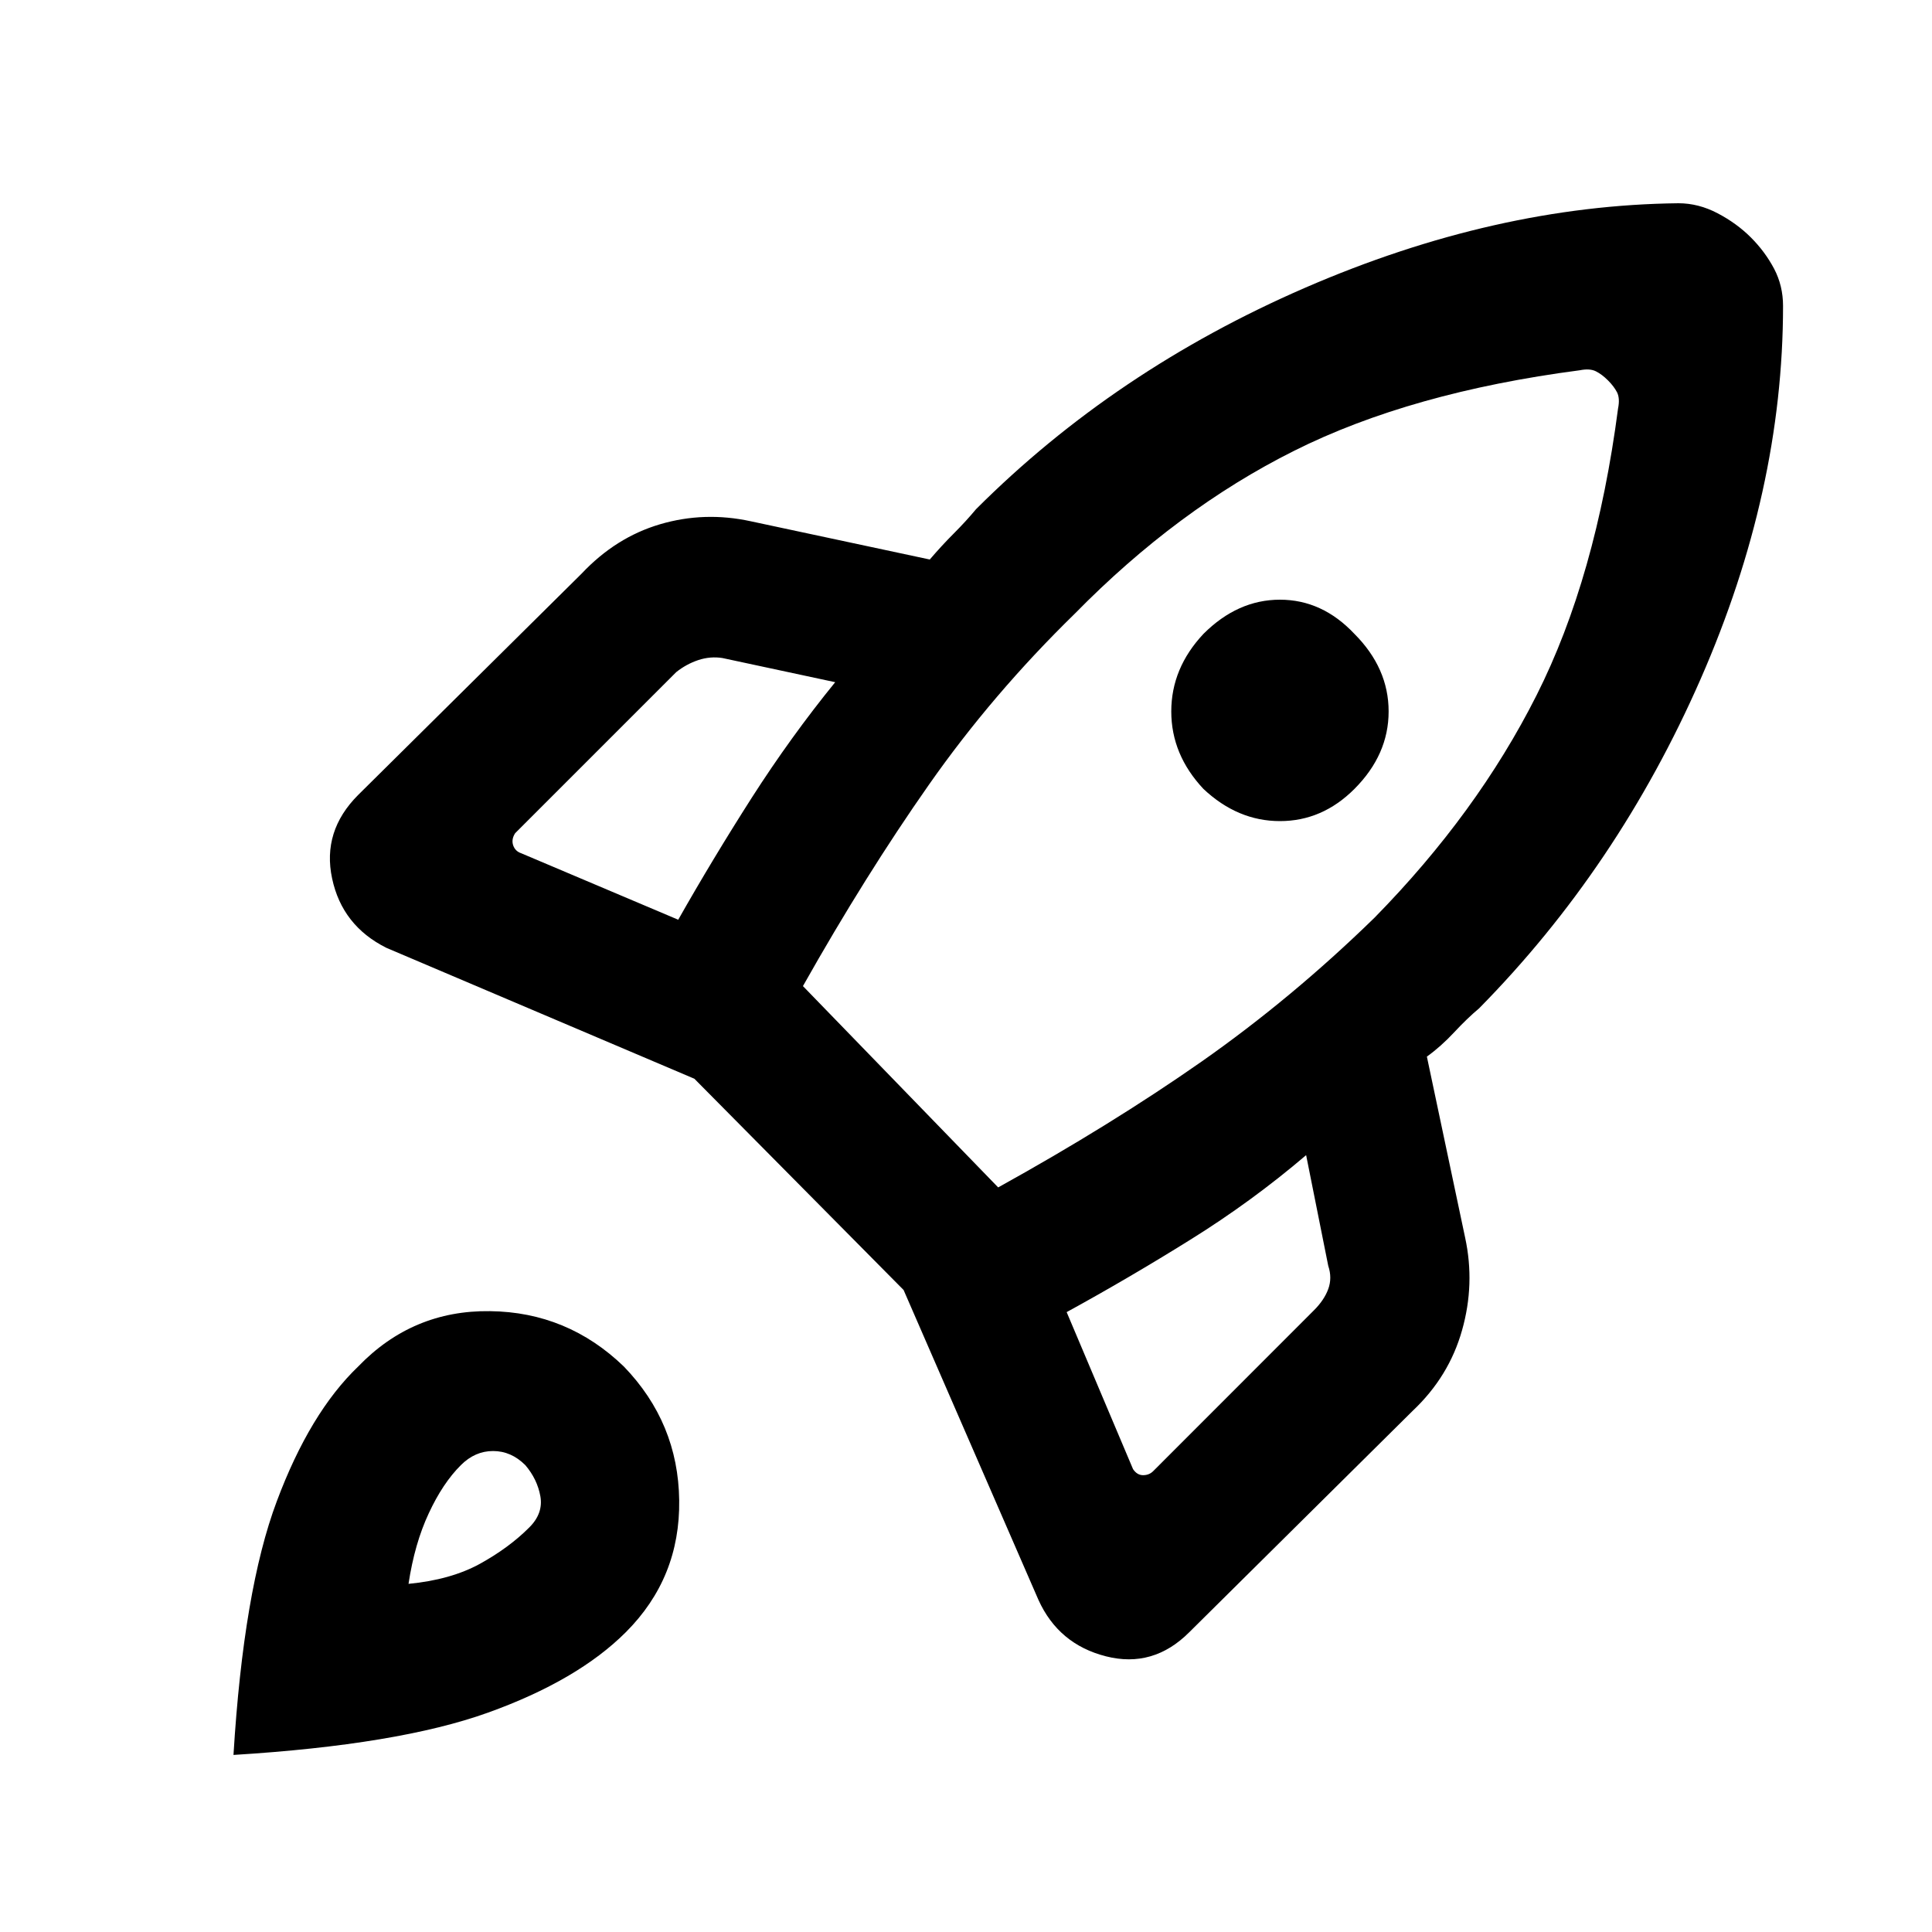 <svg xmlns="http://www.w3.org/2000/svg" height="20" width="20"><path d="M7.021 9.521q.354-.625.76-1.261.407-.635.865-1.198l-1.167-.25q-.125-.02-.25.021-.125.042-.229.125L5.333 8.625q-.041.063-.021.125.021.062.084.083Zm9.333-5.688q-1.75.229-2.958.834-1.208.604-2.271 1.687-.854.834-1.51 1.771-.657.937-1.303 2.083l2.021 2.084q1.167-.646 2.105-1.302.937-.657 1.791-1.49 1.063-1.083 1.677-2.302.615-1.219.844-2.969.021-.104-.01-.167-.032-.062-.094-.124-.063-.063-.125-.094-.063-.032-.167-.011Zm-3.896 4.334q-.333-.355-.333-.802 0-.448.333-.803.354-.354.792-.354.438 0 .771.354.354.355.354.803 0 .447-.354.802-.333.333-.771.333t-.792-.333Zm-1.416 5.416.687 1.625q.042.063.104.063.063 0 .105-.042l1.666-1.667q.104-.104.146-.218.042-.115 0-.24l-.229-1.146q-.563.48-1.198.875-.635.396-1.281.75Zm7.416-10.416q0 1.916-.854 3.864t-2.292 3.407q-.124.104-.26.25-.135.145-.281.25l.396 1.874q.104.48-.032.959-.135.479-.51.833l-2.313 2.292q-.374.375-.864.25t-.698-.584l-1.396-3.208-2.166-2.187L4 9.812q-.458-.229-.562-.718-.105-.49.27-.865l2.313-2.291q.354-.376.812-.511.459-.135.938-.031l1.854.396q.125-.146.25-.271.125-.125.229-.25 1.438-1.438 3.406-2.292 1.969-.854 3.865-.875.208 0 .406.104.198.104.344.25.146.146.24.323.093.177.093.386ZM3.708 14.146q.563-.584 1.365-.573.802.01 1.385.573.563.583.573 1.385.011.802-.552 1.365-.5.5-1.427.833-.927.333-2.635.438.104-1.709.448-2.625.343-.917.843-1.396Zm1.063 1.021q-.188.187-.333.5-.146.312-.209.729.438-.042.74-.208.302-.167.51-.376.146-.145.115-.322-.032-.178-.156-.323-.146-.146-.334-.146-.187 0-.333.146Z"/></svg>